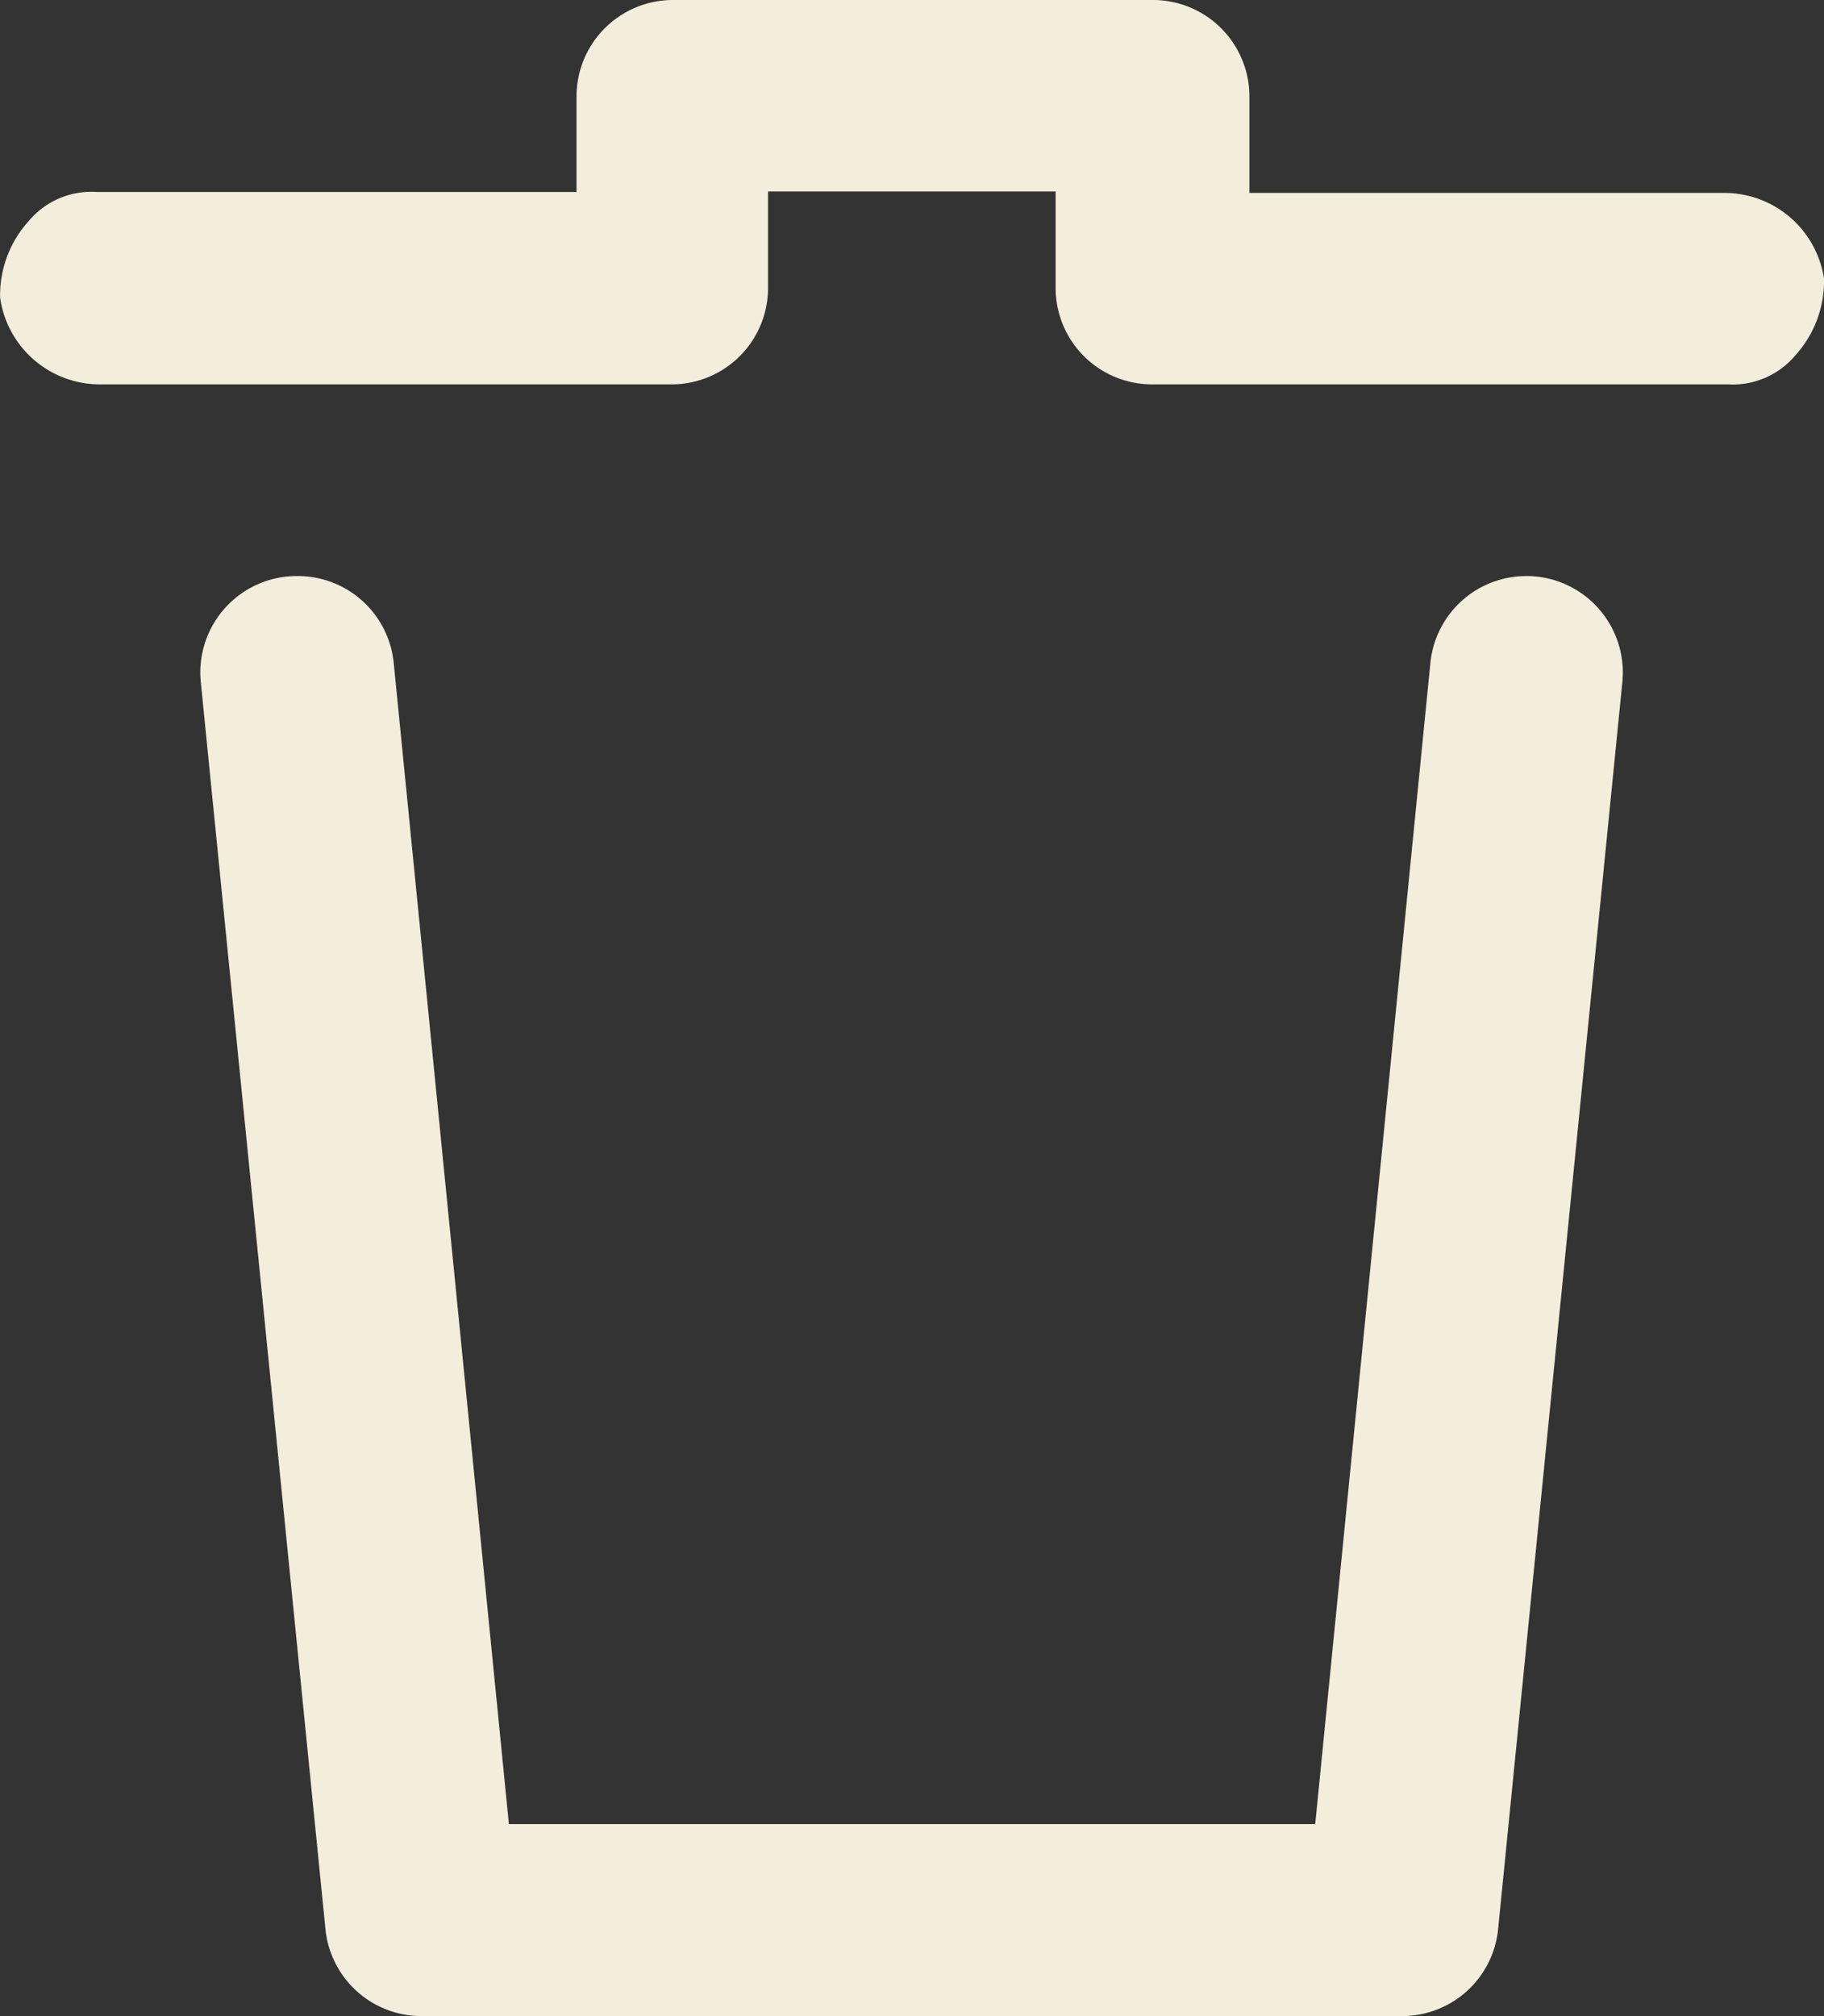 <svg id="icons_Q2" data-name="icons Q2" xmlns="http://www.w3.org/2000/svg" width="17.018" height="18.809" viewBox="0 0 17.018 18.809">
  <rect x="0" y="0" width="17.018" height="18.809" fill="#333333" stroke="none"/>
  <path id="Path_4012" data-name="Path 4012" d="M22.017,5.6a1.03,1.03,0,0,1-.269.717.761.761,0,0,1-.627.269H15.748a.9.9,0,0,1-.9-.9v-.9H12.165v.9a.9.9,0,0,1-.9.9H5.94A.94.94,0,0,1,5,5.777a1.03,1.03,0,0,1,.269-.717A.761.761,0,0,1,5.9,4.791h4.478V3.9a.9.9,0,0,1,.9-.9h4.478a.9.9,0,0,1,.9.9v.9h4.434A.94.94,0,0,1,22.017,5.6Z" transform="translate(-4.999 -3)" fill="#f3eddb"/>
  <path id="Path_4013" data-name="Path 4013" d="M20.659,15.806,19.584,26.644H12.061L10.986,15.806a.9.9,0,0,0-.9-.806h0a.9.9,0,0,0-.9.985l1.164,11.644a.9.9,0,0,0,.9.806H20.39a.9.9,0,0,0,.9-.806L22.45,15.985a.9.9,0,0,0-.9-.985h0A.9.9,0,0,0,20.659,15.806Z" transform="translate(-7.313 -9.626)" fill="#f3eddb"/>
</svg>
